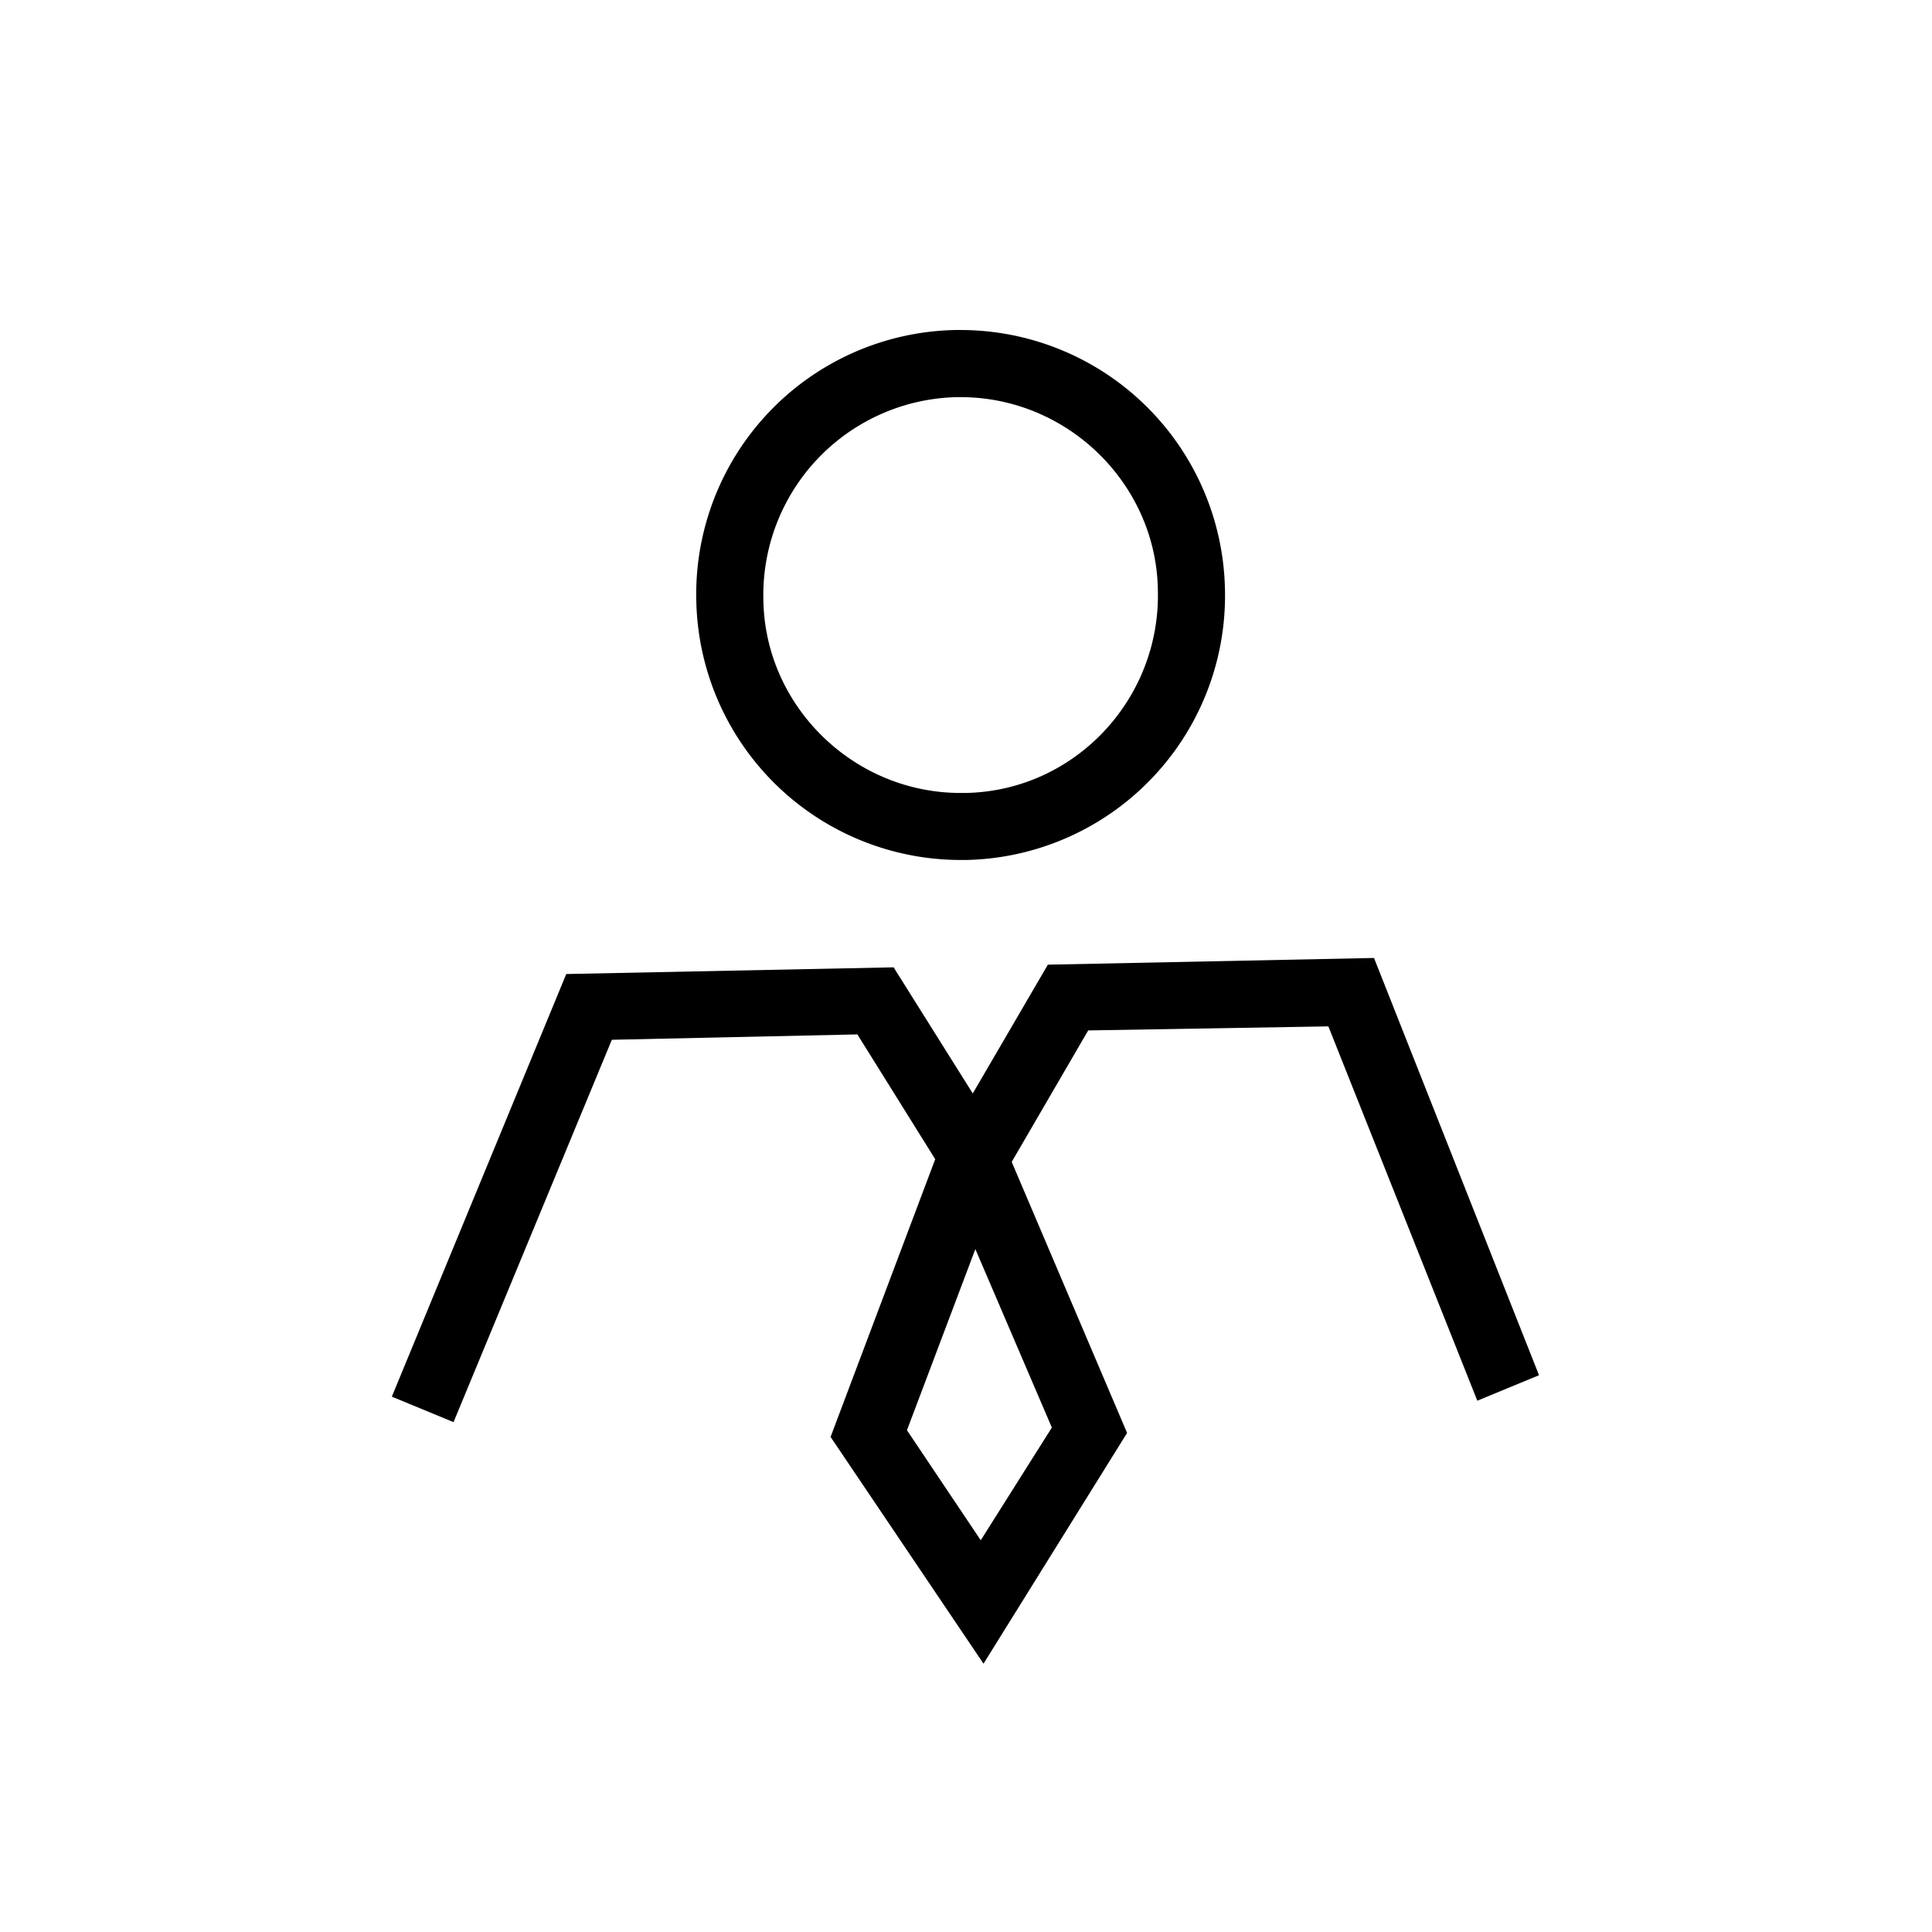 <svg xmlns="http://www.w3.org/2000/svg" width="32" height="32" viewBox="0 0 32 32"><path d="M15.911 14.244H16a4.378 4.378 0 0 0 4.289-4.489 4.382 4.382 0 0 0-4.378-4.289h-.089a4.378 4.378 0 0 0-4.289 4.489 4.382 4.382 0 0 0 4.378 4.289zm-.067-7.666h.067c1.778 0 3.244 1.444 3.267 3.2.044 1.822-1.4 3.333-3.2 3.356h-.067c-1.778 0-3.244-1.444-3.267-3.2a3.278 3.278 0 0 1 3.2-3.356zM22.756 15.867l-5.4.111-1.244 2.133-1.311-2.089-5.422.111-2.889 7 1.022.422 2.622-6.333 4.067-.089L15.49 19.2l-1.733 4.6 2.533 3.756 2.378-3.822-1.911-4.489 1.267-2.178L22.002 17l2.467 6.2 1.022-.422-2.733-6.911zm-6.512 9.644l-1.222-1.822 1.133-3 1.267 2.956-1.178 1.867z"/></svg>